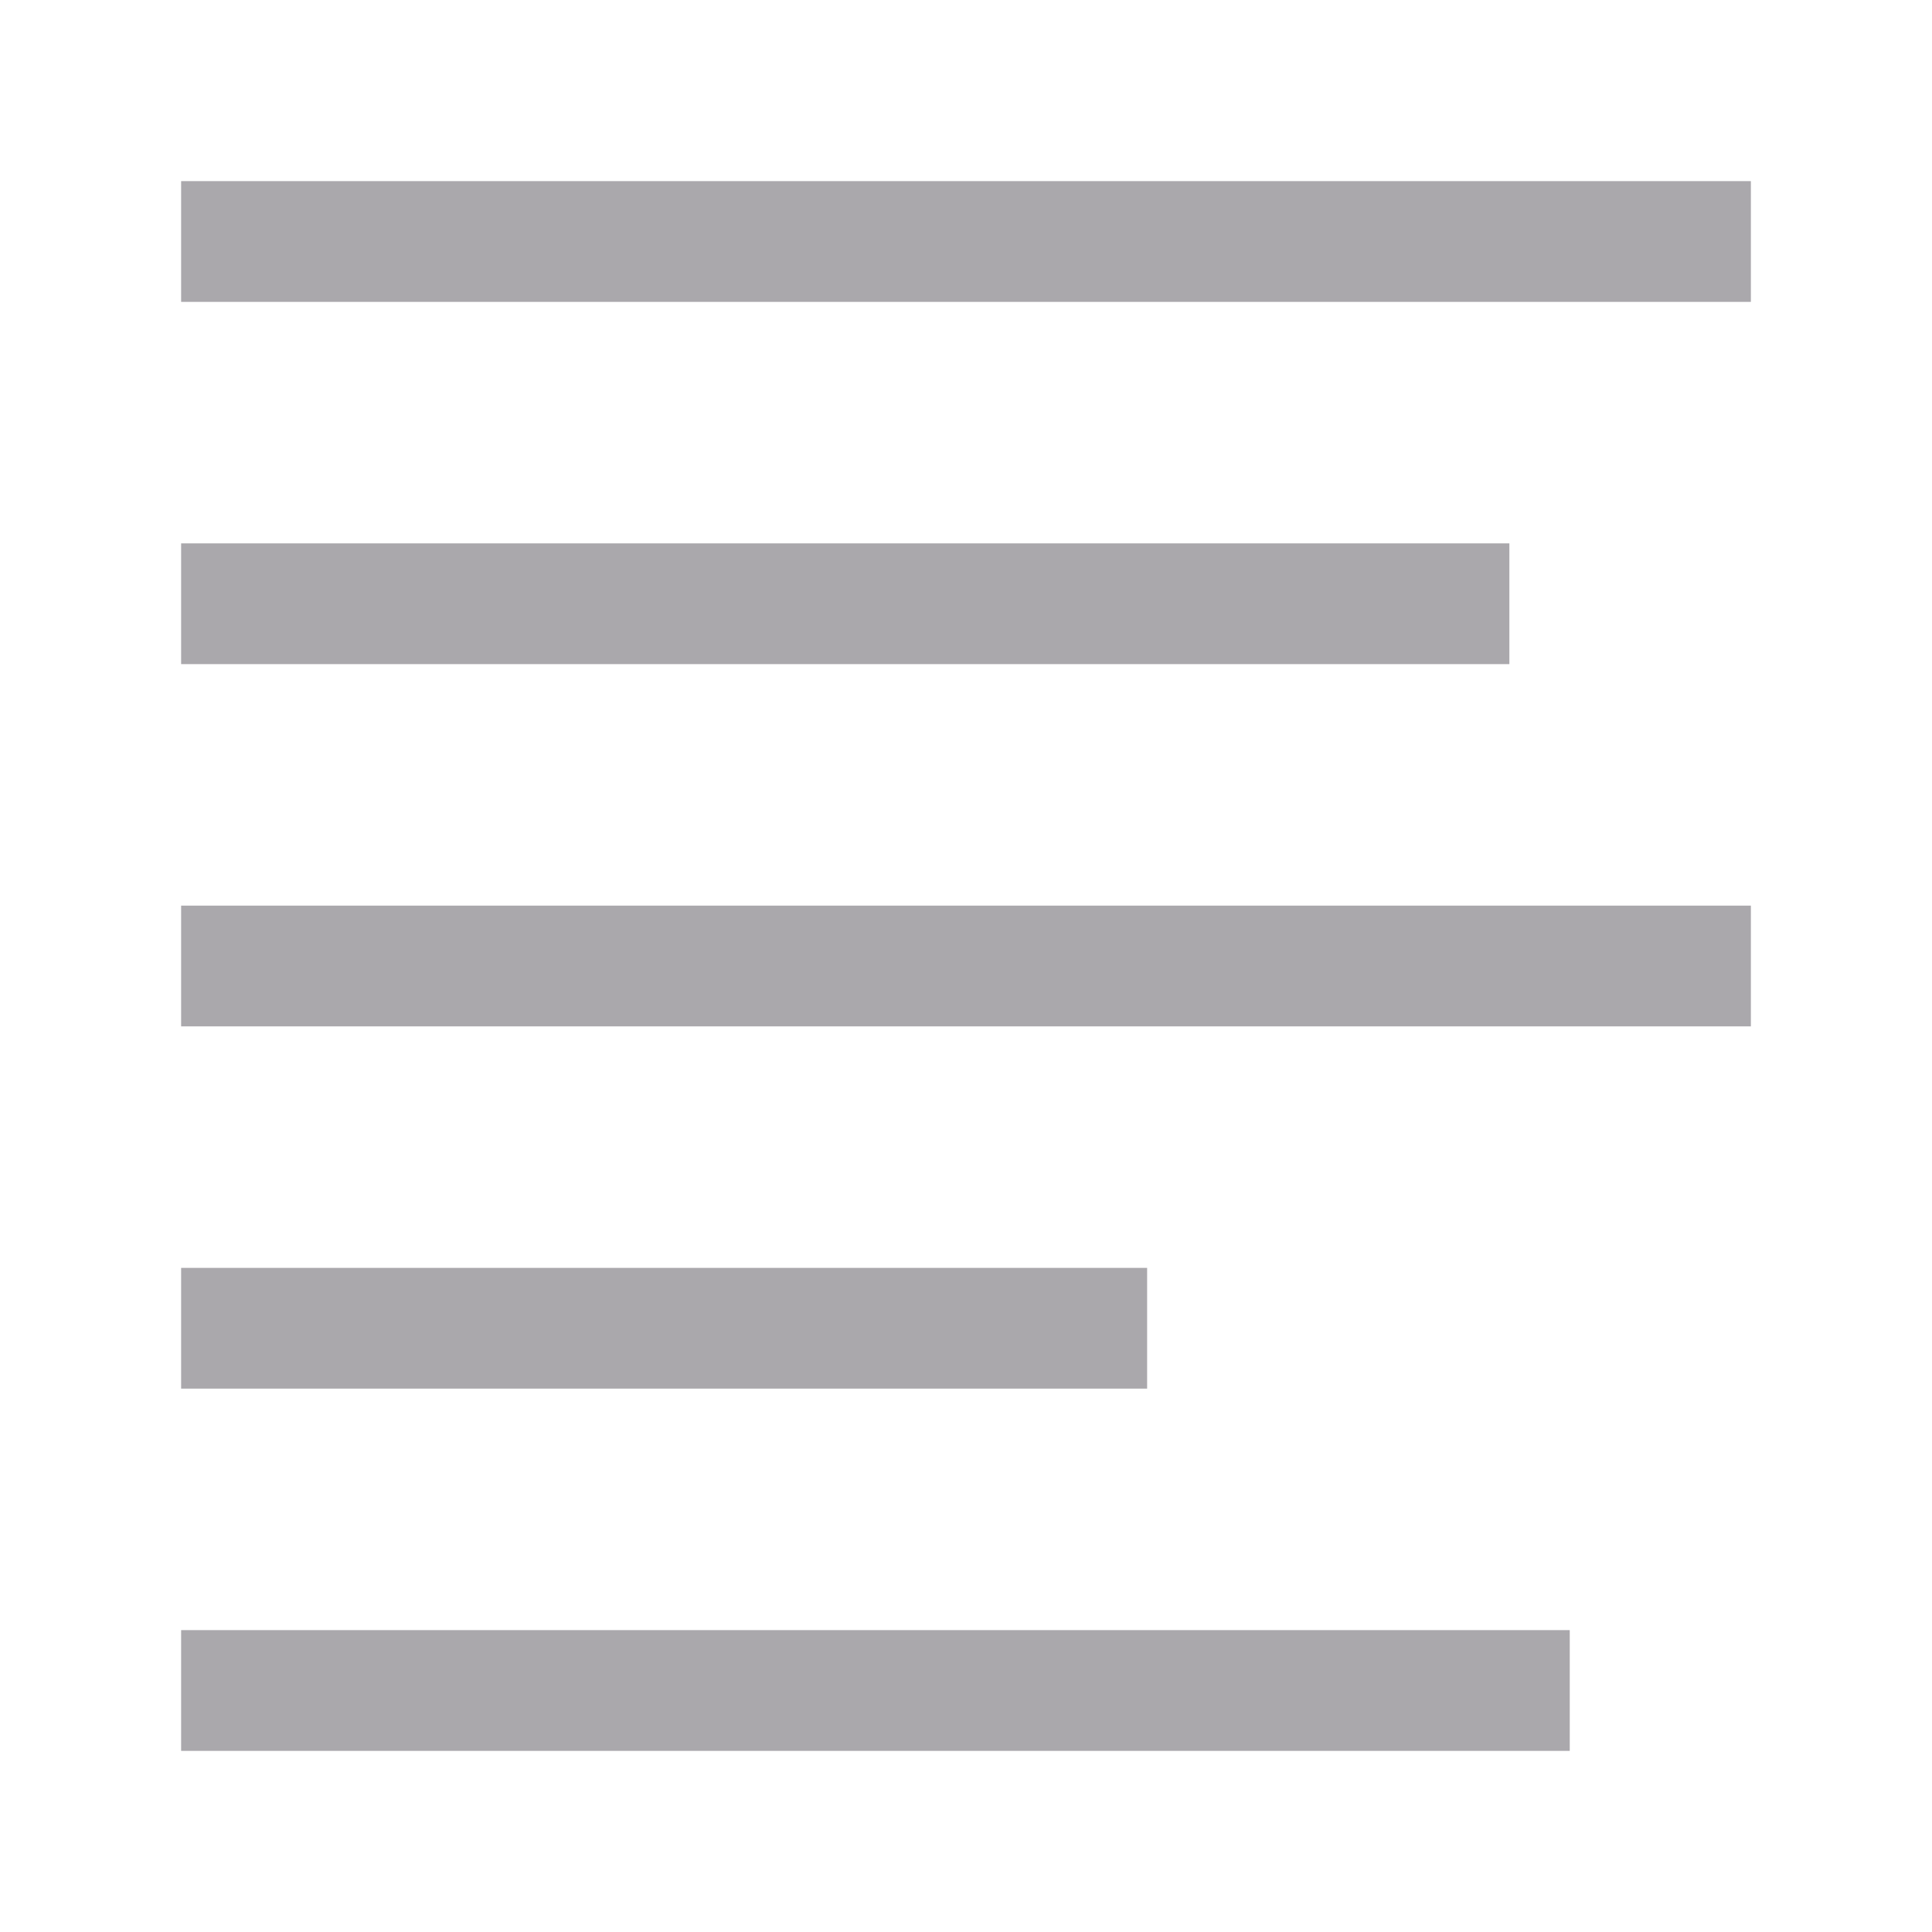 <svg height="32" viewBox="0 0 32 32" width="32" xmlns="http://www.w3.org/2000/svg"><path d="m29 3v2h-26v-2zm-4 6v2h-22v-2zm4 6v2h-26v-2zm-10 6v2h-16v-2zm7 6v2h-23v-2z" fill="#aaa8ac" stroke-width="1.333"/></svg>